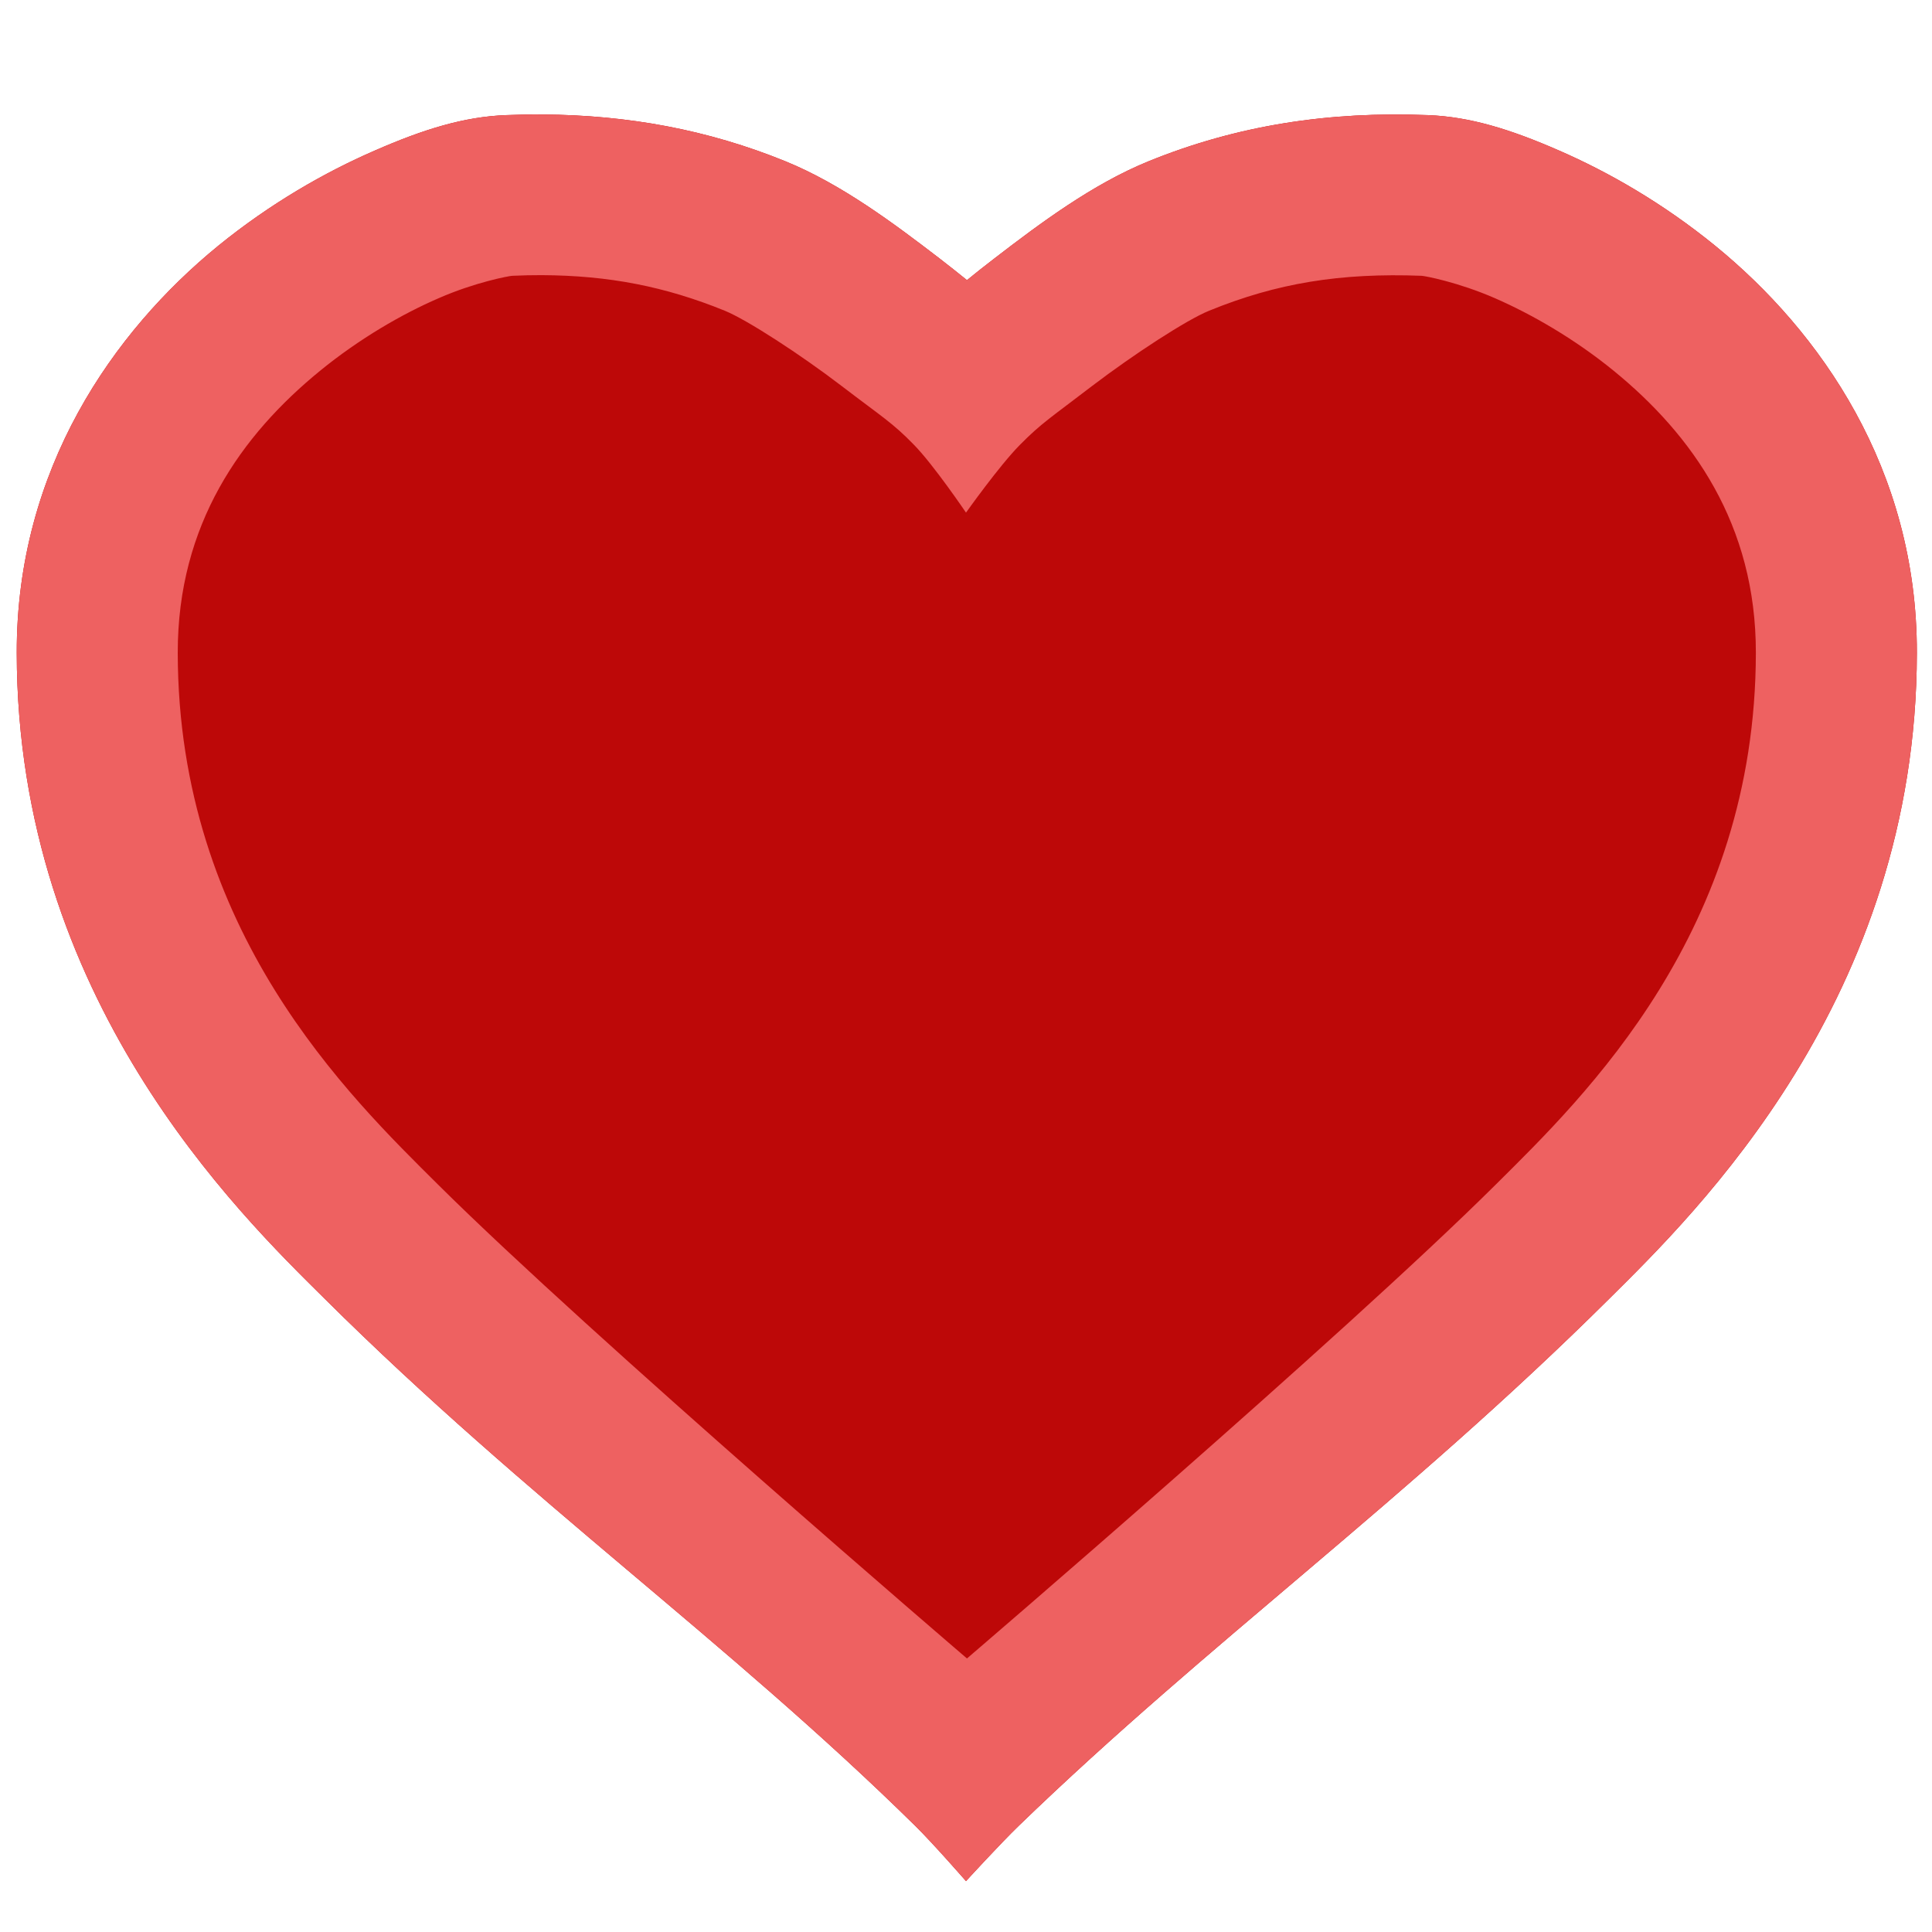 <?xml version="1.0" encoding="UTF-8"?>
<svg width="12" height="12" viewBox="0 0 12 12" version="1.1" 
xmlns="http://www.w3.org/2000/svg"
xmlns:svg="http://www.w3.org/2000/svg">
<path id="heart-fill" fill="#bd0808" d="M 3.371,0.711 C 3.296,0.71 3.219,0.712 3.143,0.715 2.883,0.725 2.632,0.802 2.326,0.936 2.02,1.069 1.681,1.262 1.355,1.527 0.705,2.058 0.102,2.913 0.104,4.055 0.106,6.203 1.479,7.534 2.018,8.068 3.284,9.325 4.517,10.191 5.684,11.34 5.795,11.449 6,11.684 6,11.684 c 0,0 0.214,-0.234 0.328,-0.344 C 7.506,10.201 8.728,9.325 9.994,8.068 10.532,7.534 11.904,6.203 11.906,4.055 11.908,2.913 11.305,2.058 10.654,1.527 10.329,1.262 9.991,1.069 9.686,0.936 9.38,0.802 9.129,0.725 8.869,0.715 8.254,0.691 7.686,0.777 7.133,1.002 6.785,1.144 6.459,1.388 6.178,1.604 6.11,1.656 6.064,1.693 6.006,1.74 5.947,1.693 5.902,1.656 5.834,1.604 5.552,1.388 5.227,1.144 4.879,1.002 4.395,0.805 3.9,0.715 3.371,0.711 Z" />
<path id="heart" fill="#ee6161" d="M 3.371,0.711 C 3.296,0.71 3.219,0.712 3.143,0.715 2.883,0.725 2.632,0.802 2.326,0.936 2.02,1.069 1.681,1.262 1.355,1.527 0.705,2.058 0.102,2.913 0.104,4.055 0.106,6.203 1.479,7.534 2.018,8.068 3.284,9.325 4.517,10.191 5.684,11.34 5.795,11.449 6,11.684 6,11.684 c 0,0 0.214,-0.234 0.328,-0.344 C 7.506,10.201 8.728,9.325 9.994,8.068 10.532,7.534 11.904,6.203 11.906,4.055 11.908,2.913 11.305,2.058 10.654,1.527 10.329,1.262 9.991,1.069 9.686,0.936 9.38,0.802 9.129,0.725 8.869,0.715 8.254,0.691 7.686,0.777 7.133,1.002 6.785,1.144 6.459,1.388 6.178,1.604 6.11,1.656 6.064,1.693 6.006,1.74 5.947,1.693 5.902,1.656 5.834,1.604 5.552,1.388 5.227,1.144 4.879,1.002 4.395,0.805 3.9,0.715 3.371,0.711 Z m -0.006,0.998 c 0.419,0.002 0.768,0.071 1.137,0.221 0.139,0.057 0.47,0.272 0.725,0.467 0.255,0.195 0.316,0.228 0.451,0.367 C 5.801,2.89 6,3.184 6,3.184 c 0,0 0.208,-0.293 0.334,-0.42 C 6.47,2.626 6.531,2.591 6.785,2.396 7.04,2.202 7.371,1.986 7.51,1.93 7.931,1.758 8.326,1.694 8.83,1.713 c 0.02,7.745e-4 0.228,0.04 0.455,0.139 0.227,0.099 0.494,0.252 0.738,0.451 0.489,0.399 0.884,0.955 0.883,1.752 C 10.904,5.785 9.843,6.809 9.291,7.357 8.339,8.303 6.006,10.301 6.006,10.301 c 0,0 -2.333,-1.998 -3.285,-2.943 C 2.169,6.809 1.106,5.785 1.104,4.055 1.103,3.257 1.499,2.702 1.988,2.303 2.233,2.103 2.498,1.95 2.725,1.852 2.951,1.753 3.161,1.714 3.182,1.713 3.245,1.71 3.305,1.709 3.365,1.709 Z" />
</svg>